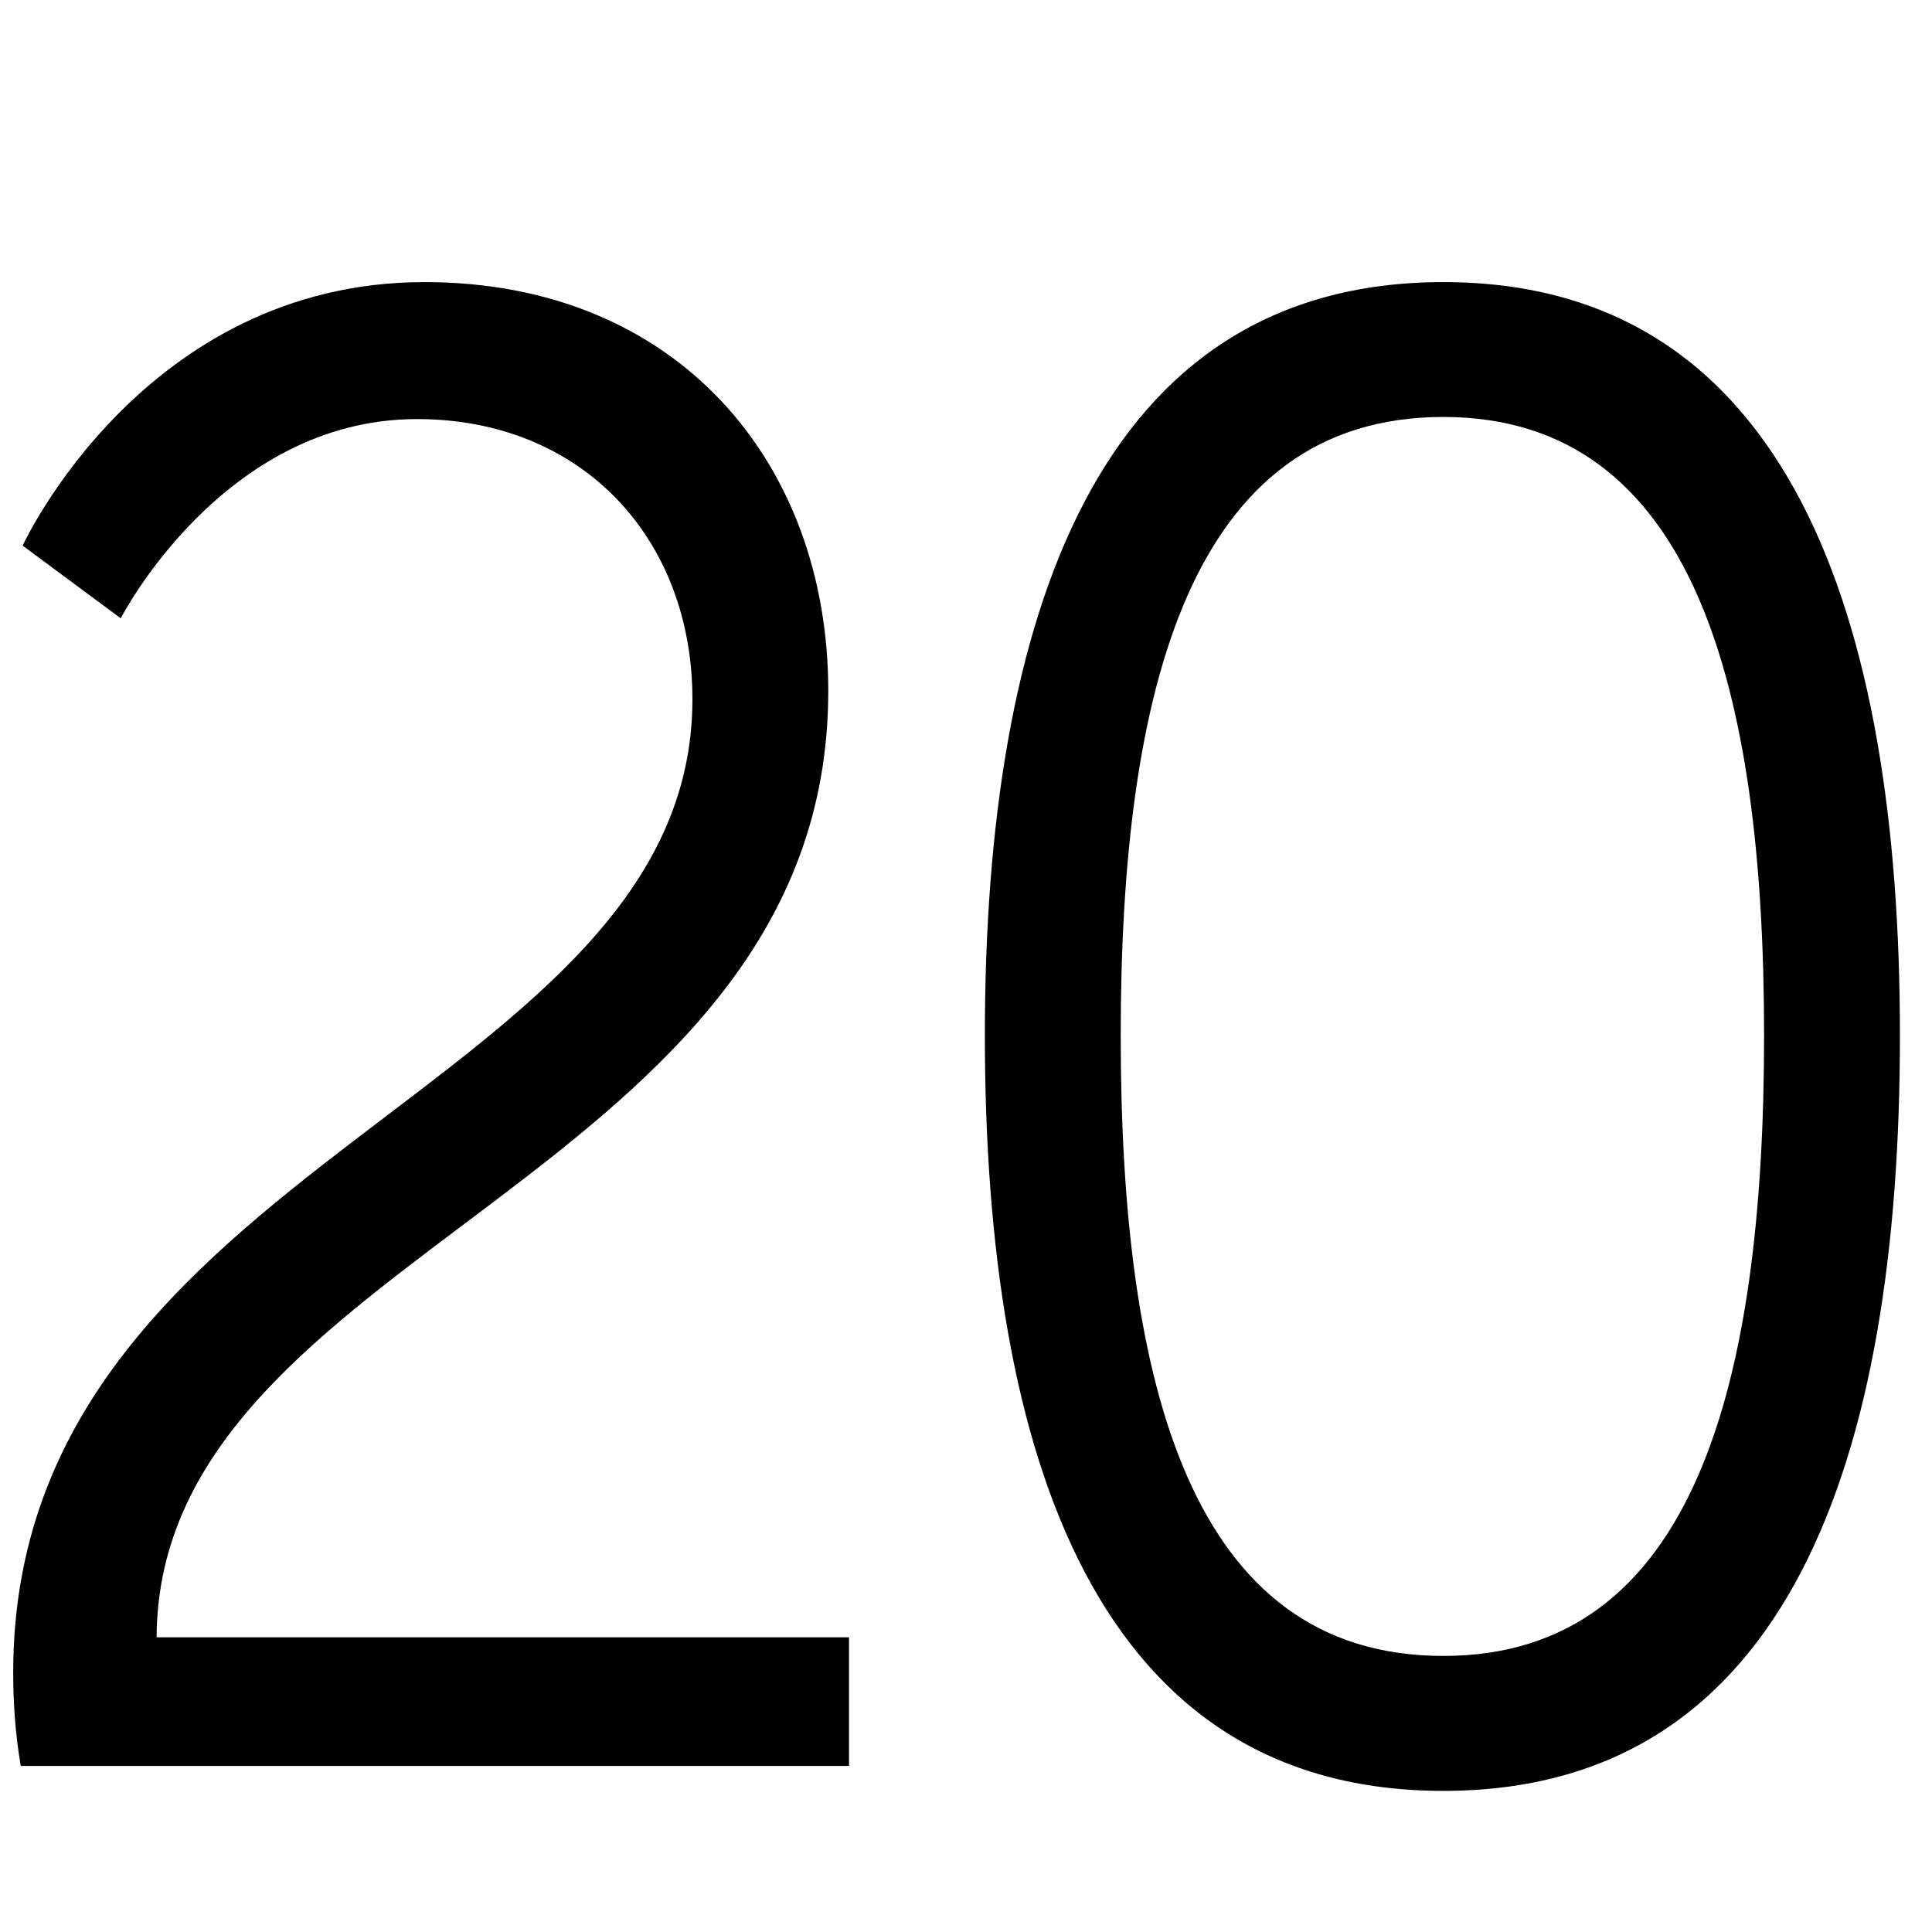 <?xml version="1.0" encoding="utf-8"?>
<!-- Generator: Adobe Illustrator 16.0.4, SVG Export Plug-In . SVG Version: 6.00 Build 0)  -->
<!DOCTYPE svg PUBLIC "-//W3C//DTD SVG 1.1//EN" "http://www.w3.org/Graphics/SVG/1.1/DTD/svg11.dtd">
<svg version="1.1" id="レイヤー_1" xmlns="http://www.w3.org/2000/svg" xmlns:xlink="http://www.w3.org/1999/xlink" x="0px"
	 y="0px" width="256px" height="256px" viewBox="0 0 256 256" enable-background="new 0 0 256 256" xml:space="preserve">
<g>
	<path d="M1.75,221.62c0-67.92,90-76.72,90-128.97c0-21.17-14.5-37.12-36.5-37.12C29.5,55.53,16,81.93,16,81.93L3,72.3
		c0,0,16-34.92,53.25-34.92c33.5,0,53.5,23.92,53.5,54.17c0,64.9-88.75,73.97-89,125.4h91.75V234H2.75
		C2,229.6,1.75,225.47,1.75,221.62z"/>
	<path d="M130.5,137.2c0-55.55,15-99.82,60.75-99.82s60.5,44.27,60.5,99.82c0,56.1-14.75,100.1-60.5,100.1S130.5,193.3,130.5,137.2z
		 M233.75,137.2c0-45.92-9.25-81.95-42.5-81.95c-33.5,0-42.75,36.02-42.75,81.95c0,46.2,9.25,82.22,42.75,82.22
		C224.5,219.42,233.75,183.4,233.75,137.2z"/>
</g>
</svg>
